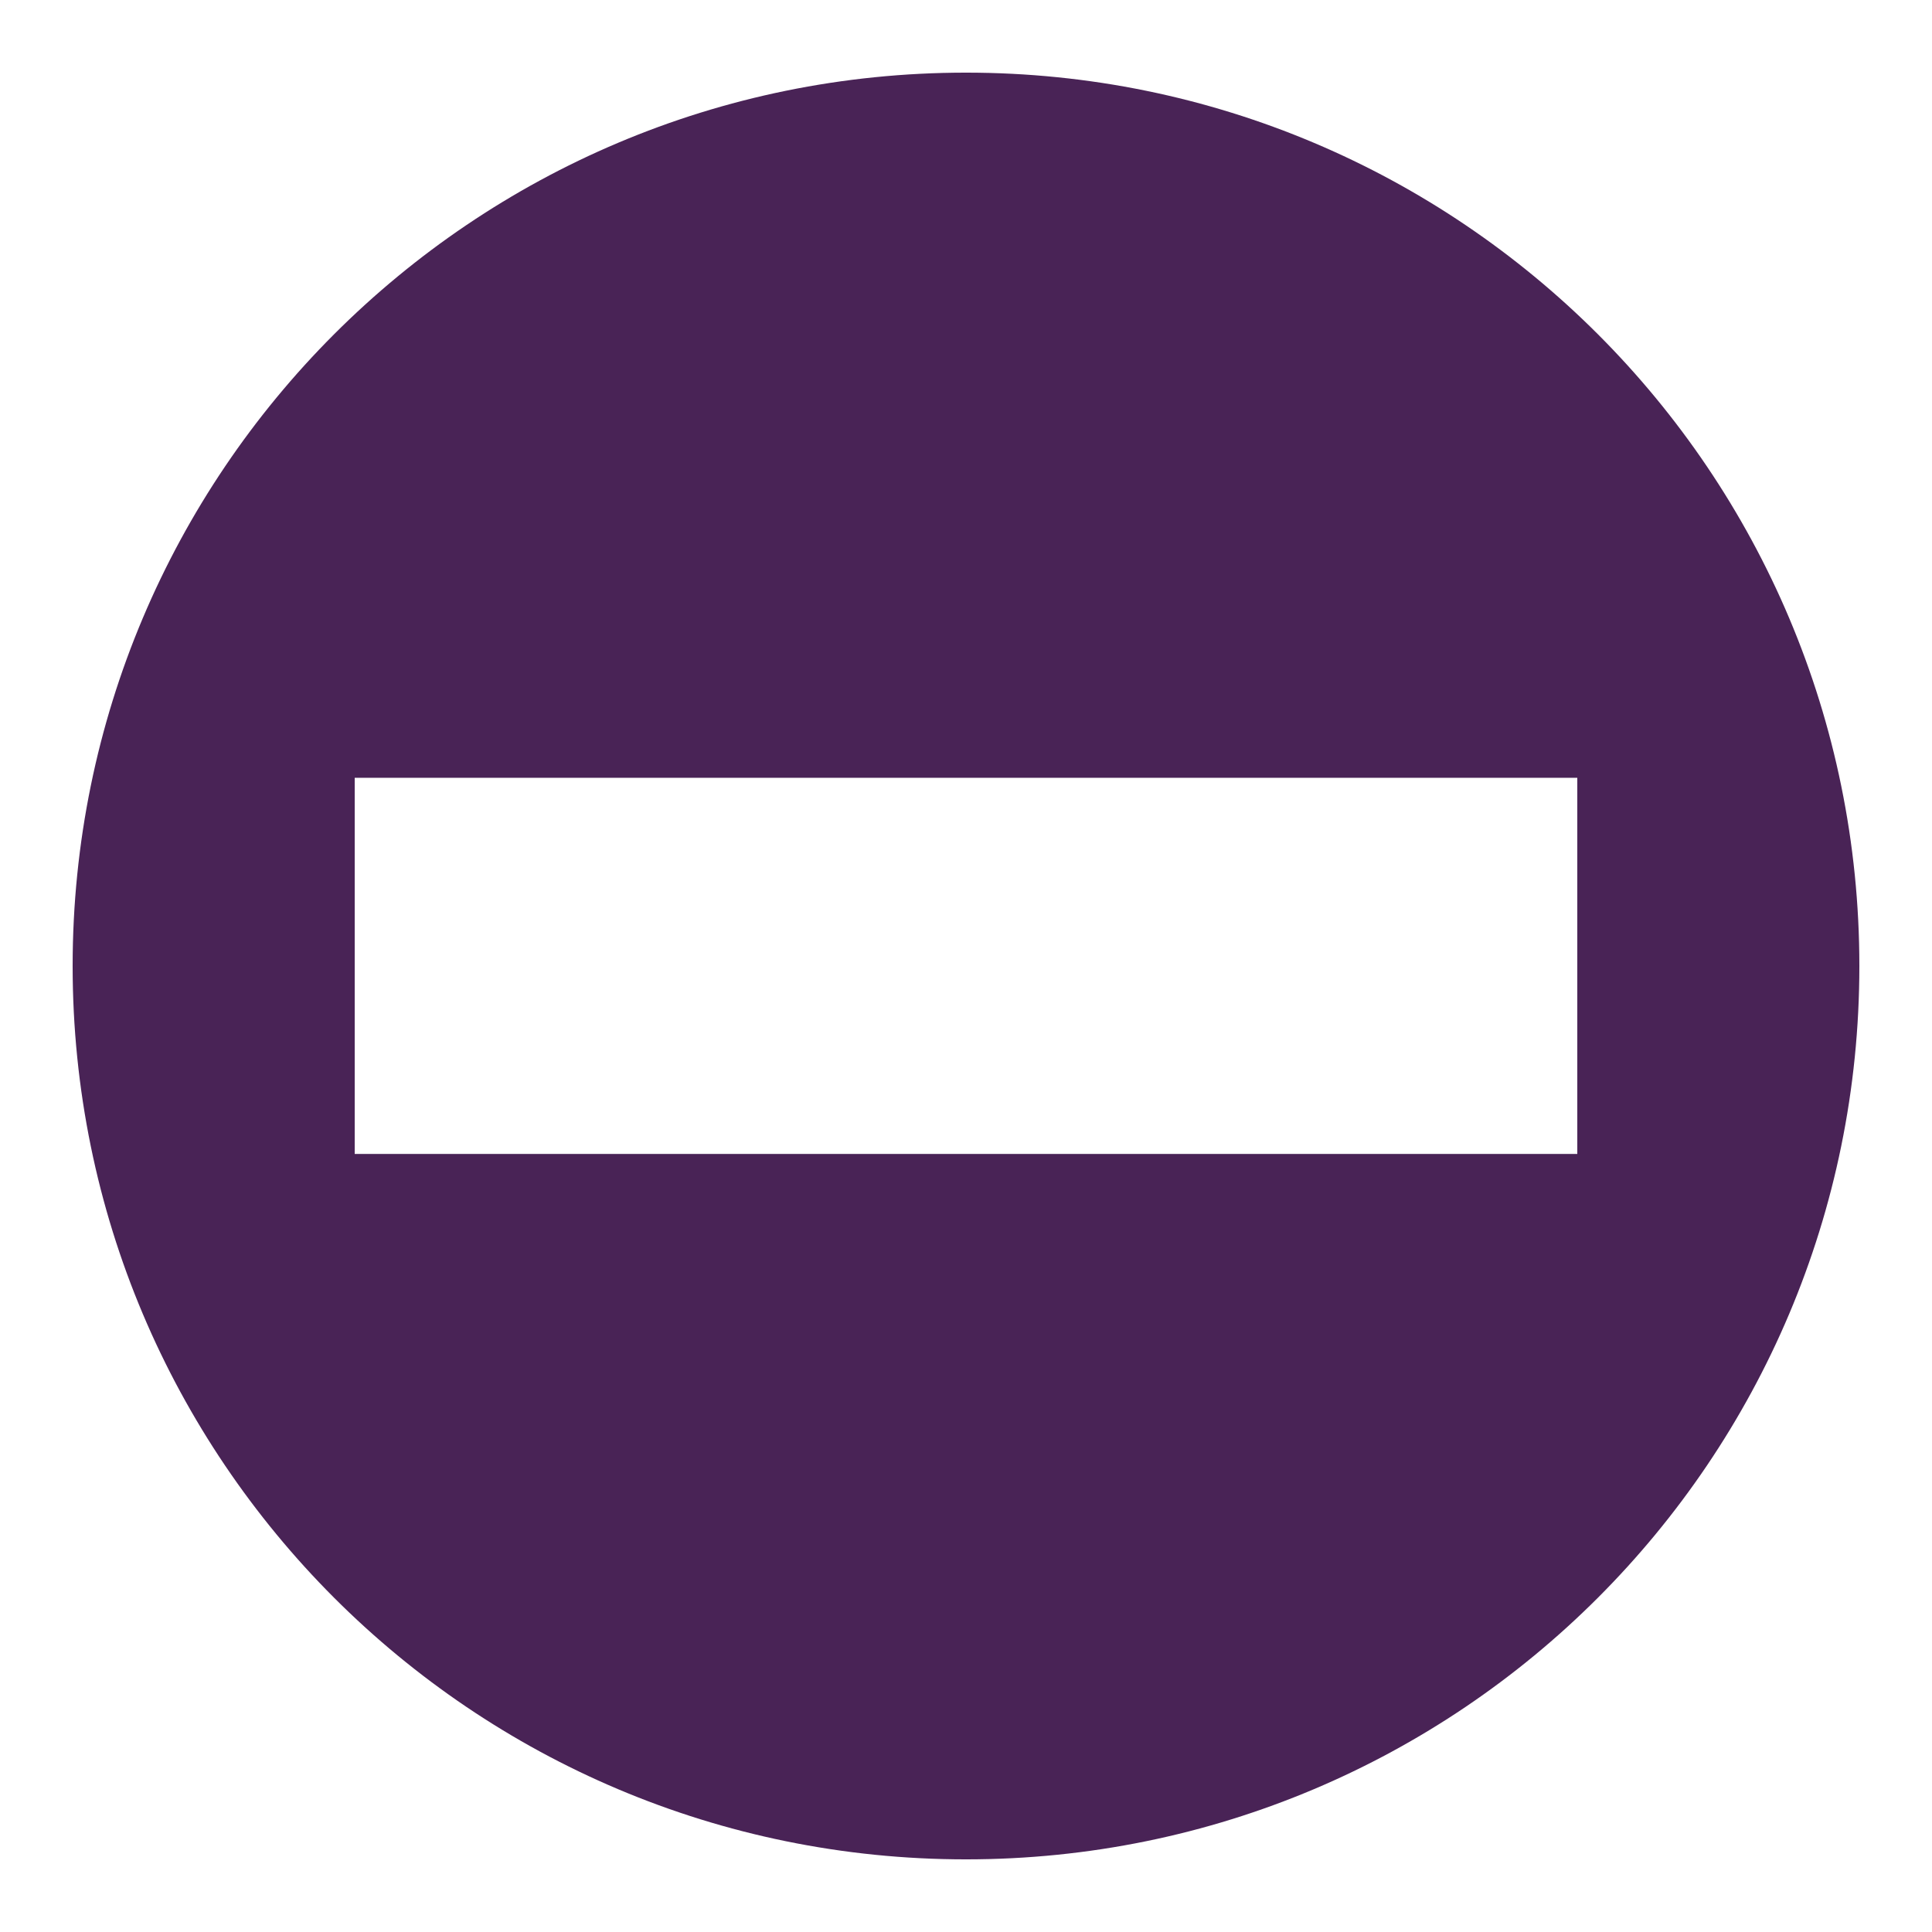 <?xml version="1.0" encoding="UTF-8" standalone="no"?>
<!-- Generator: Adobe Illustrator 9.0, SVG Export Plug-In  -->

<svg
   xmlns:dc="http://purl.org/dc/elements/1.1/"
   xmlns:cc="http://creativecommons.org/ns#"
   xmlns:rdf="http://www.w3.org/1999/02/22-rdf-syntax-ns#"
   xmlns:svg="http://www.w3.org/2000/svg"
   xmlns="http://www.w3.org/2000/svg"
   xmlns:sodipodi="http://sodipodi.sourceforge.net/DTD/sodipodi-0.dtd"
   xmlns:inkscape="http://www.inkscape.org/namespaces/inkscape"
   width="256"
   height="256"
   viewBox="0 0 256 256"
   xml:space="preserve"
   id="svg2"
   sodipodi:version="0.32"
   inkscape:version="0.48.3.1 r9886"
   sodipodi:docname="dialog-error.svg"
   version="1.1"><defs
   id="defs17">
		
	
			
			
			
		</defs><sodipodi:namedview
   inkscape:window-height="1032"
   inkscape:window-width="1918"
   inkscape:pageshadow="2"
   inkscape:pageopacity="0.0"
   borderopacity="1.0"
   bordercolor="#666666"
   pagecolor="#ffffff"
   id="base"
   showgrid="true"
   inkscape:grid-bbox="true"
   inkscape:grid-points="true"
   gridtolerance="0.5px"
   guidetolerance="0.5px"
   inkscape:zoom="2.8210614"
   inkscape:cx="225.11107"
   inkscape:cy="123.15701"
   inkscape:window-x="0"
   inkscape:window-y="25"
   inkscape:current-layer="svg2"
   inkscape:window-maximized="1" />
	<path
   style="fill:#492356;fill-rule:nonzero;stroke:none"
   d="M 128,9.625 C 62.58,9.625 9.625,62.58 9.625,128 9.625,193.42 62.58,246.375 128,246.375 193.42,246.375 246.375,193.42 246.375,128 246.375,62.58 193.42,9.625 128,9.625 z m -81,93.438 162,0 0,49.844 -162,0 0,-49.844 z"
   id="path7"
   inkscape:connector-curvature="0" />
	
</svg>